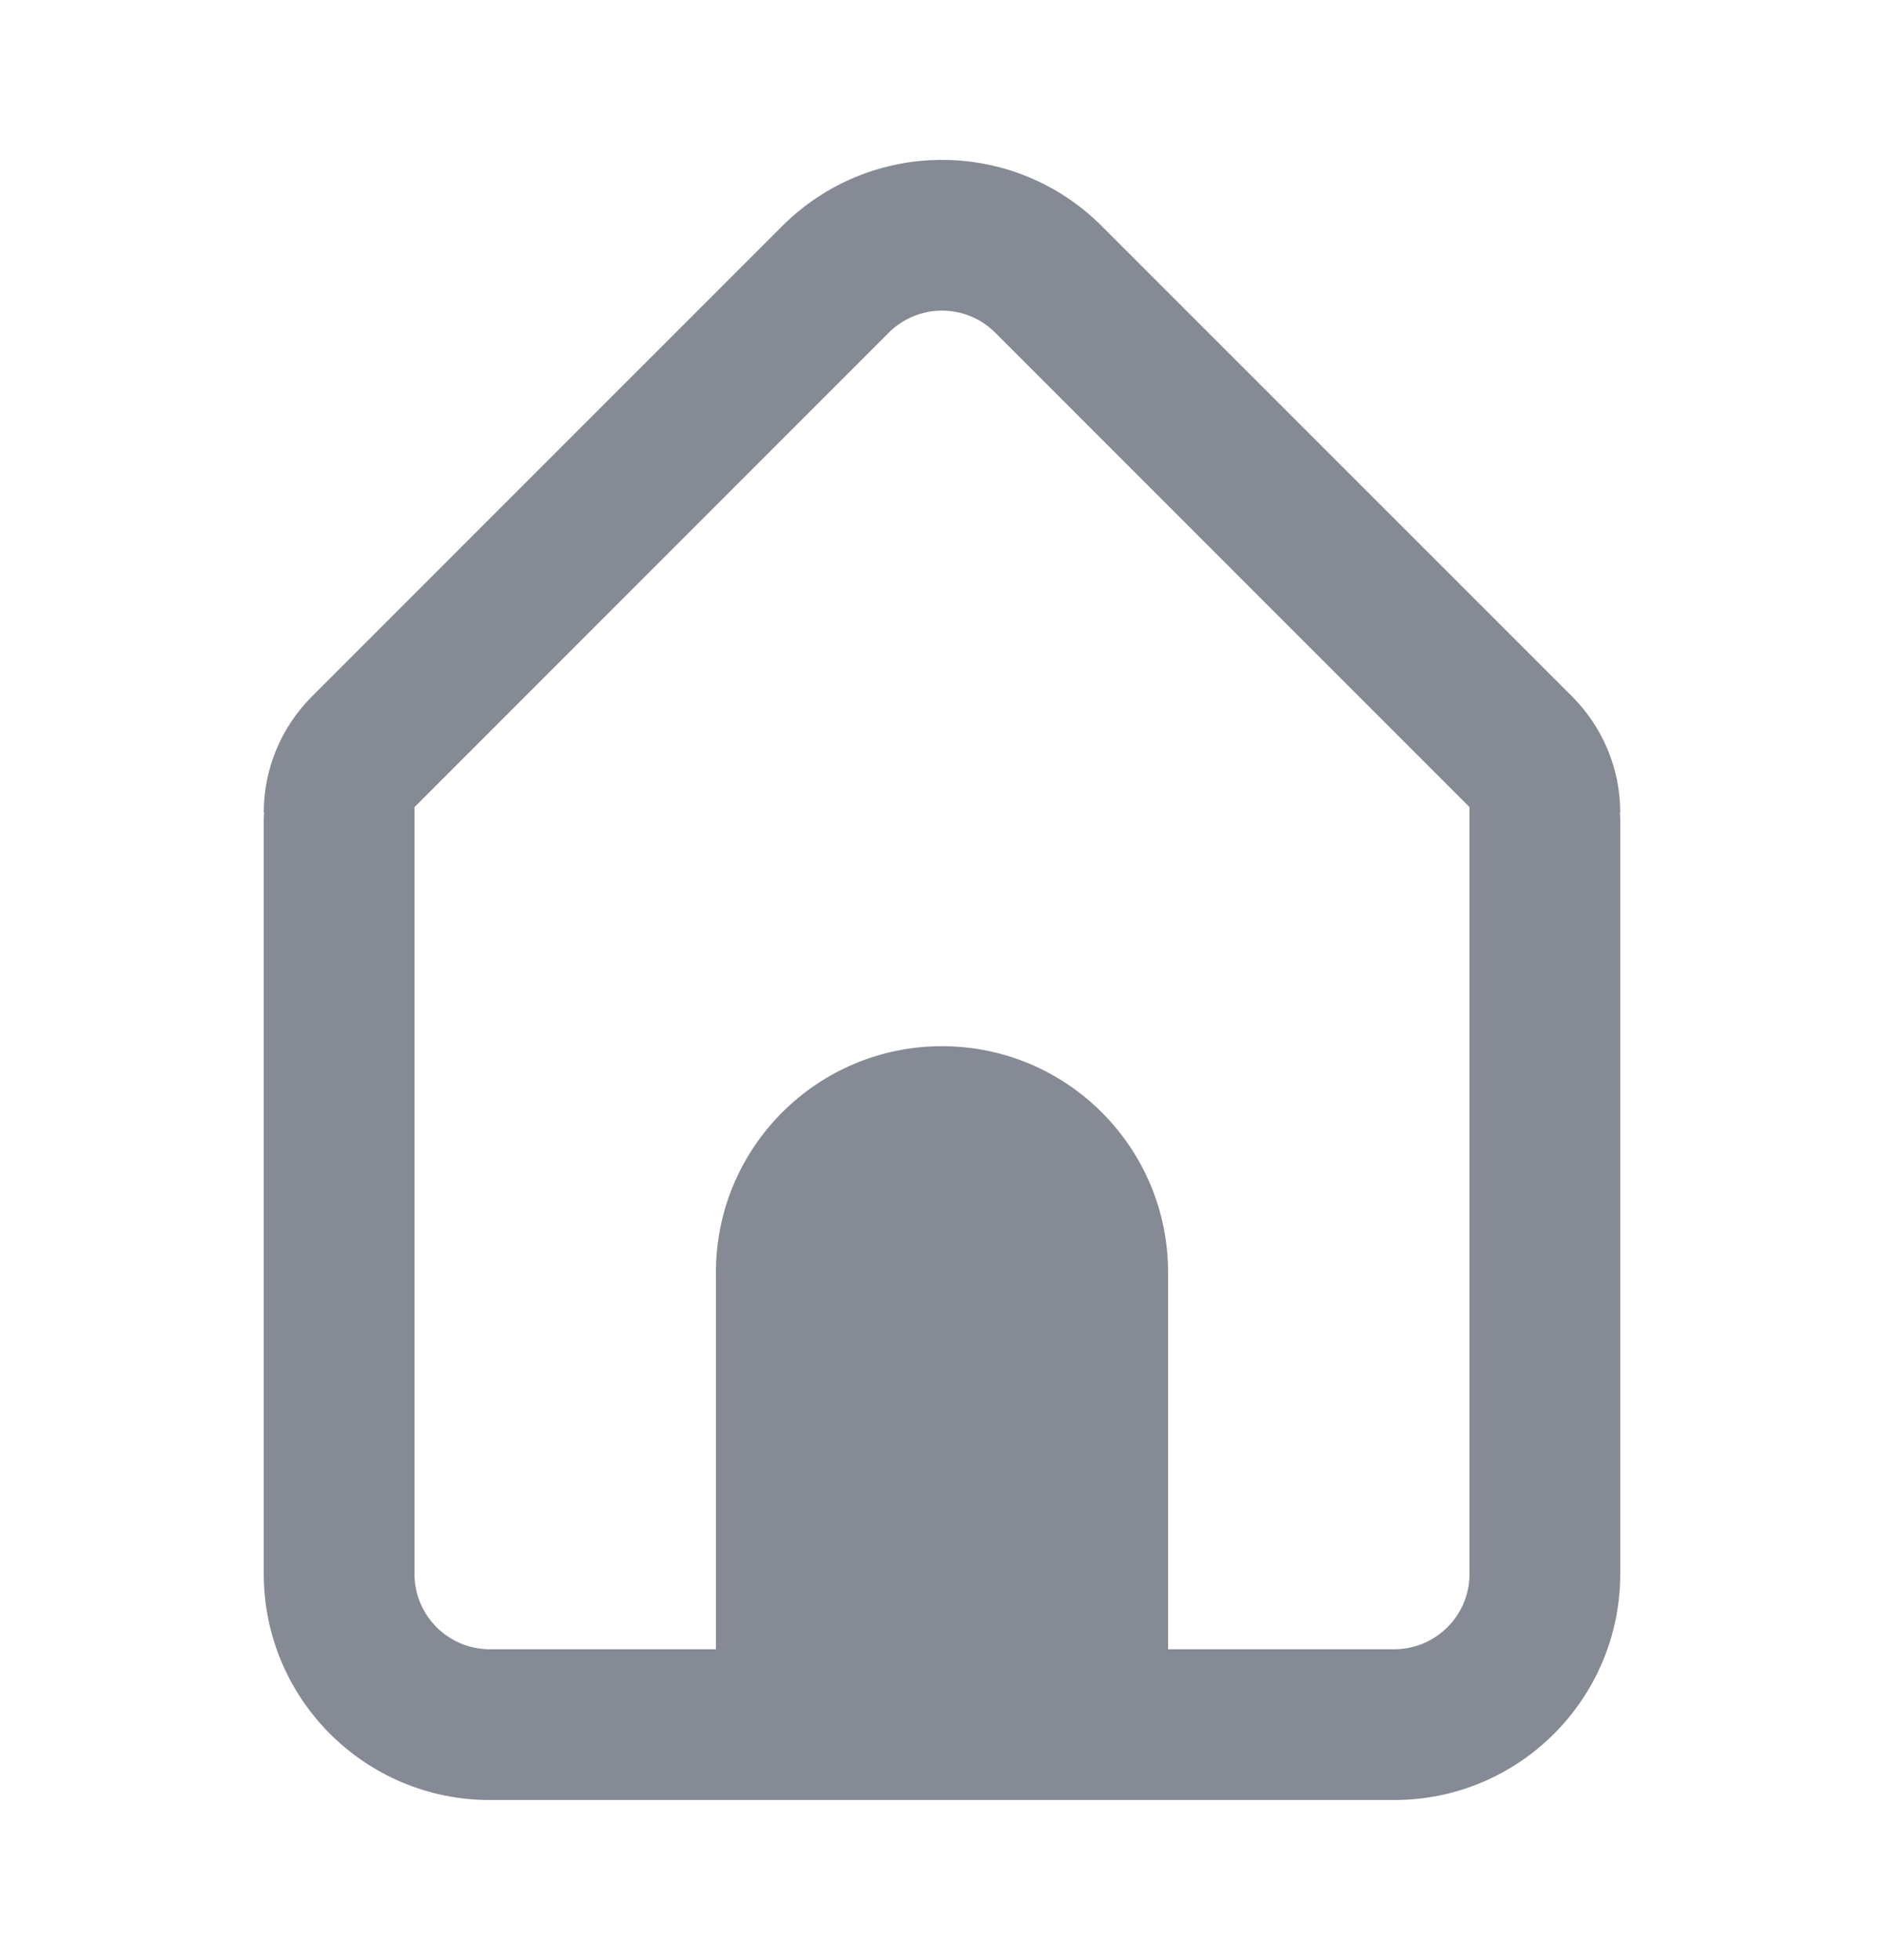 <svg width="25"
    height="26"
    viewBox="0 0 25 26"
    fill="none"
    xmlns="http://www.w3.org/2000/svg">
    <path
        fill-rule="evenodd"
        clip-rule="evenodd"
        d="M6.5 23.878C4.843 23.878 3.5 22.535 3.5 20.878V10.878C3.5 10.845 3.502 10.811 3.505 10.778H3.5C3.5 10.202 3.729 9.65 4.136 9.242L10.379 3C11.55 1.828 13.45 1.828 14.621 3L20.864 9.242C21.271 9.65 21.5 10.202 21.5 10.778H21.495C21.498 10.811 21.5 10.845 21.5 10.878V20.878C21.5 22.535 20.157 23.878 18.5 23.878H6.5ZM13.207 4.414L19.5 10.707V20.878C19.5 21.431 19.052 21.878 18.5 21.878H15.5V16.878C15.5 15.222 14.157 13.878 12.5 13.878C10.843 13.878 9.5 15.222 9.5 16.878V21.878H6.5C5.948 21.878 5.5 21.431 5.5 20.878V10.707L11.793 4.414C12.183 4.023 12.817 4.023 13.207 4.414Z"
        fill="#0F172A"
        fill-opacity="0.5" />
</svg>
